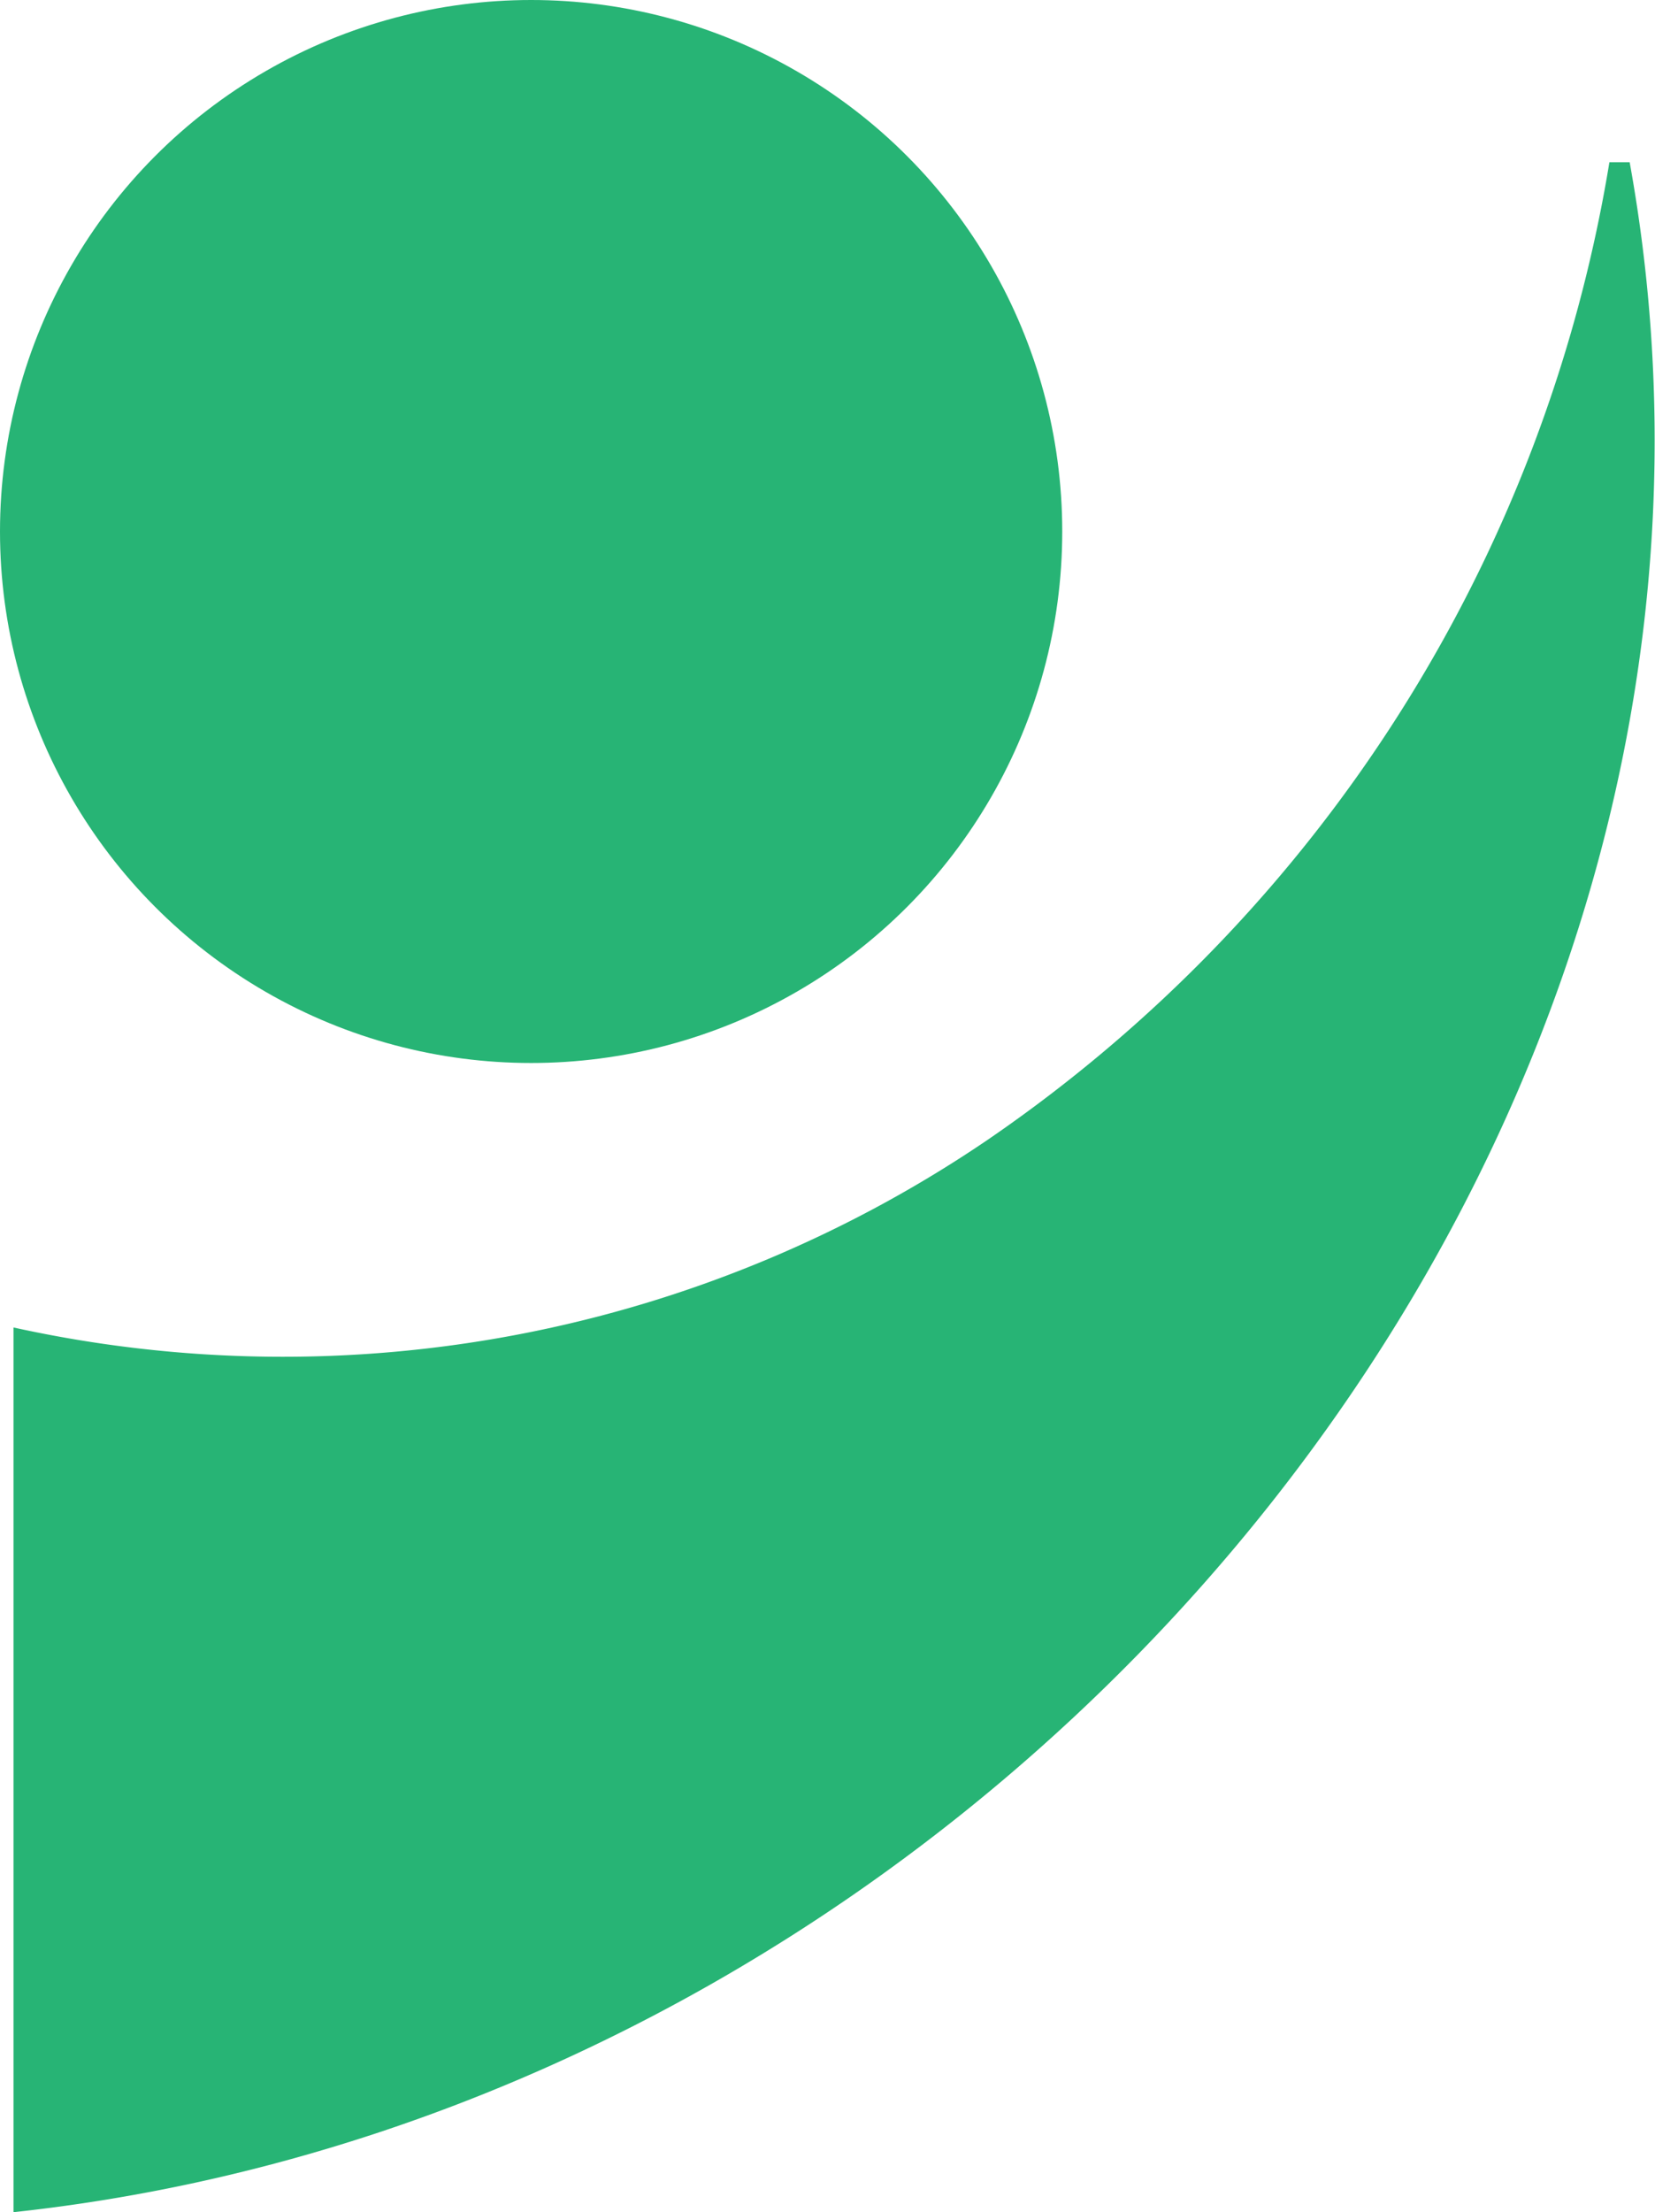 <svg xmlns="http://www.w3.org/2000/svg" viewBox="0 0 19.6 26.18"><defs><style>.cls-1{fill:#27b475;}</style></defs><g id="Layer_2" data-name="Layer 2"><g id="Layer_4" data-name="Layer 4"><circle class="cls-1" cx="6.29" cy="6.29" r="6.29"/><path class="cls-1" d="M19.3,1.92c2.12,11.71-7.45,23-19.14,24.26V15.71a14.85,14.85,0,0,0,11.55-2.23A17.44,17.44,0,0,0,19.06,1.92Z"/></g></g></svg>